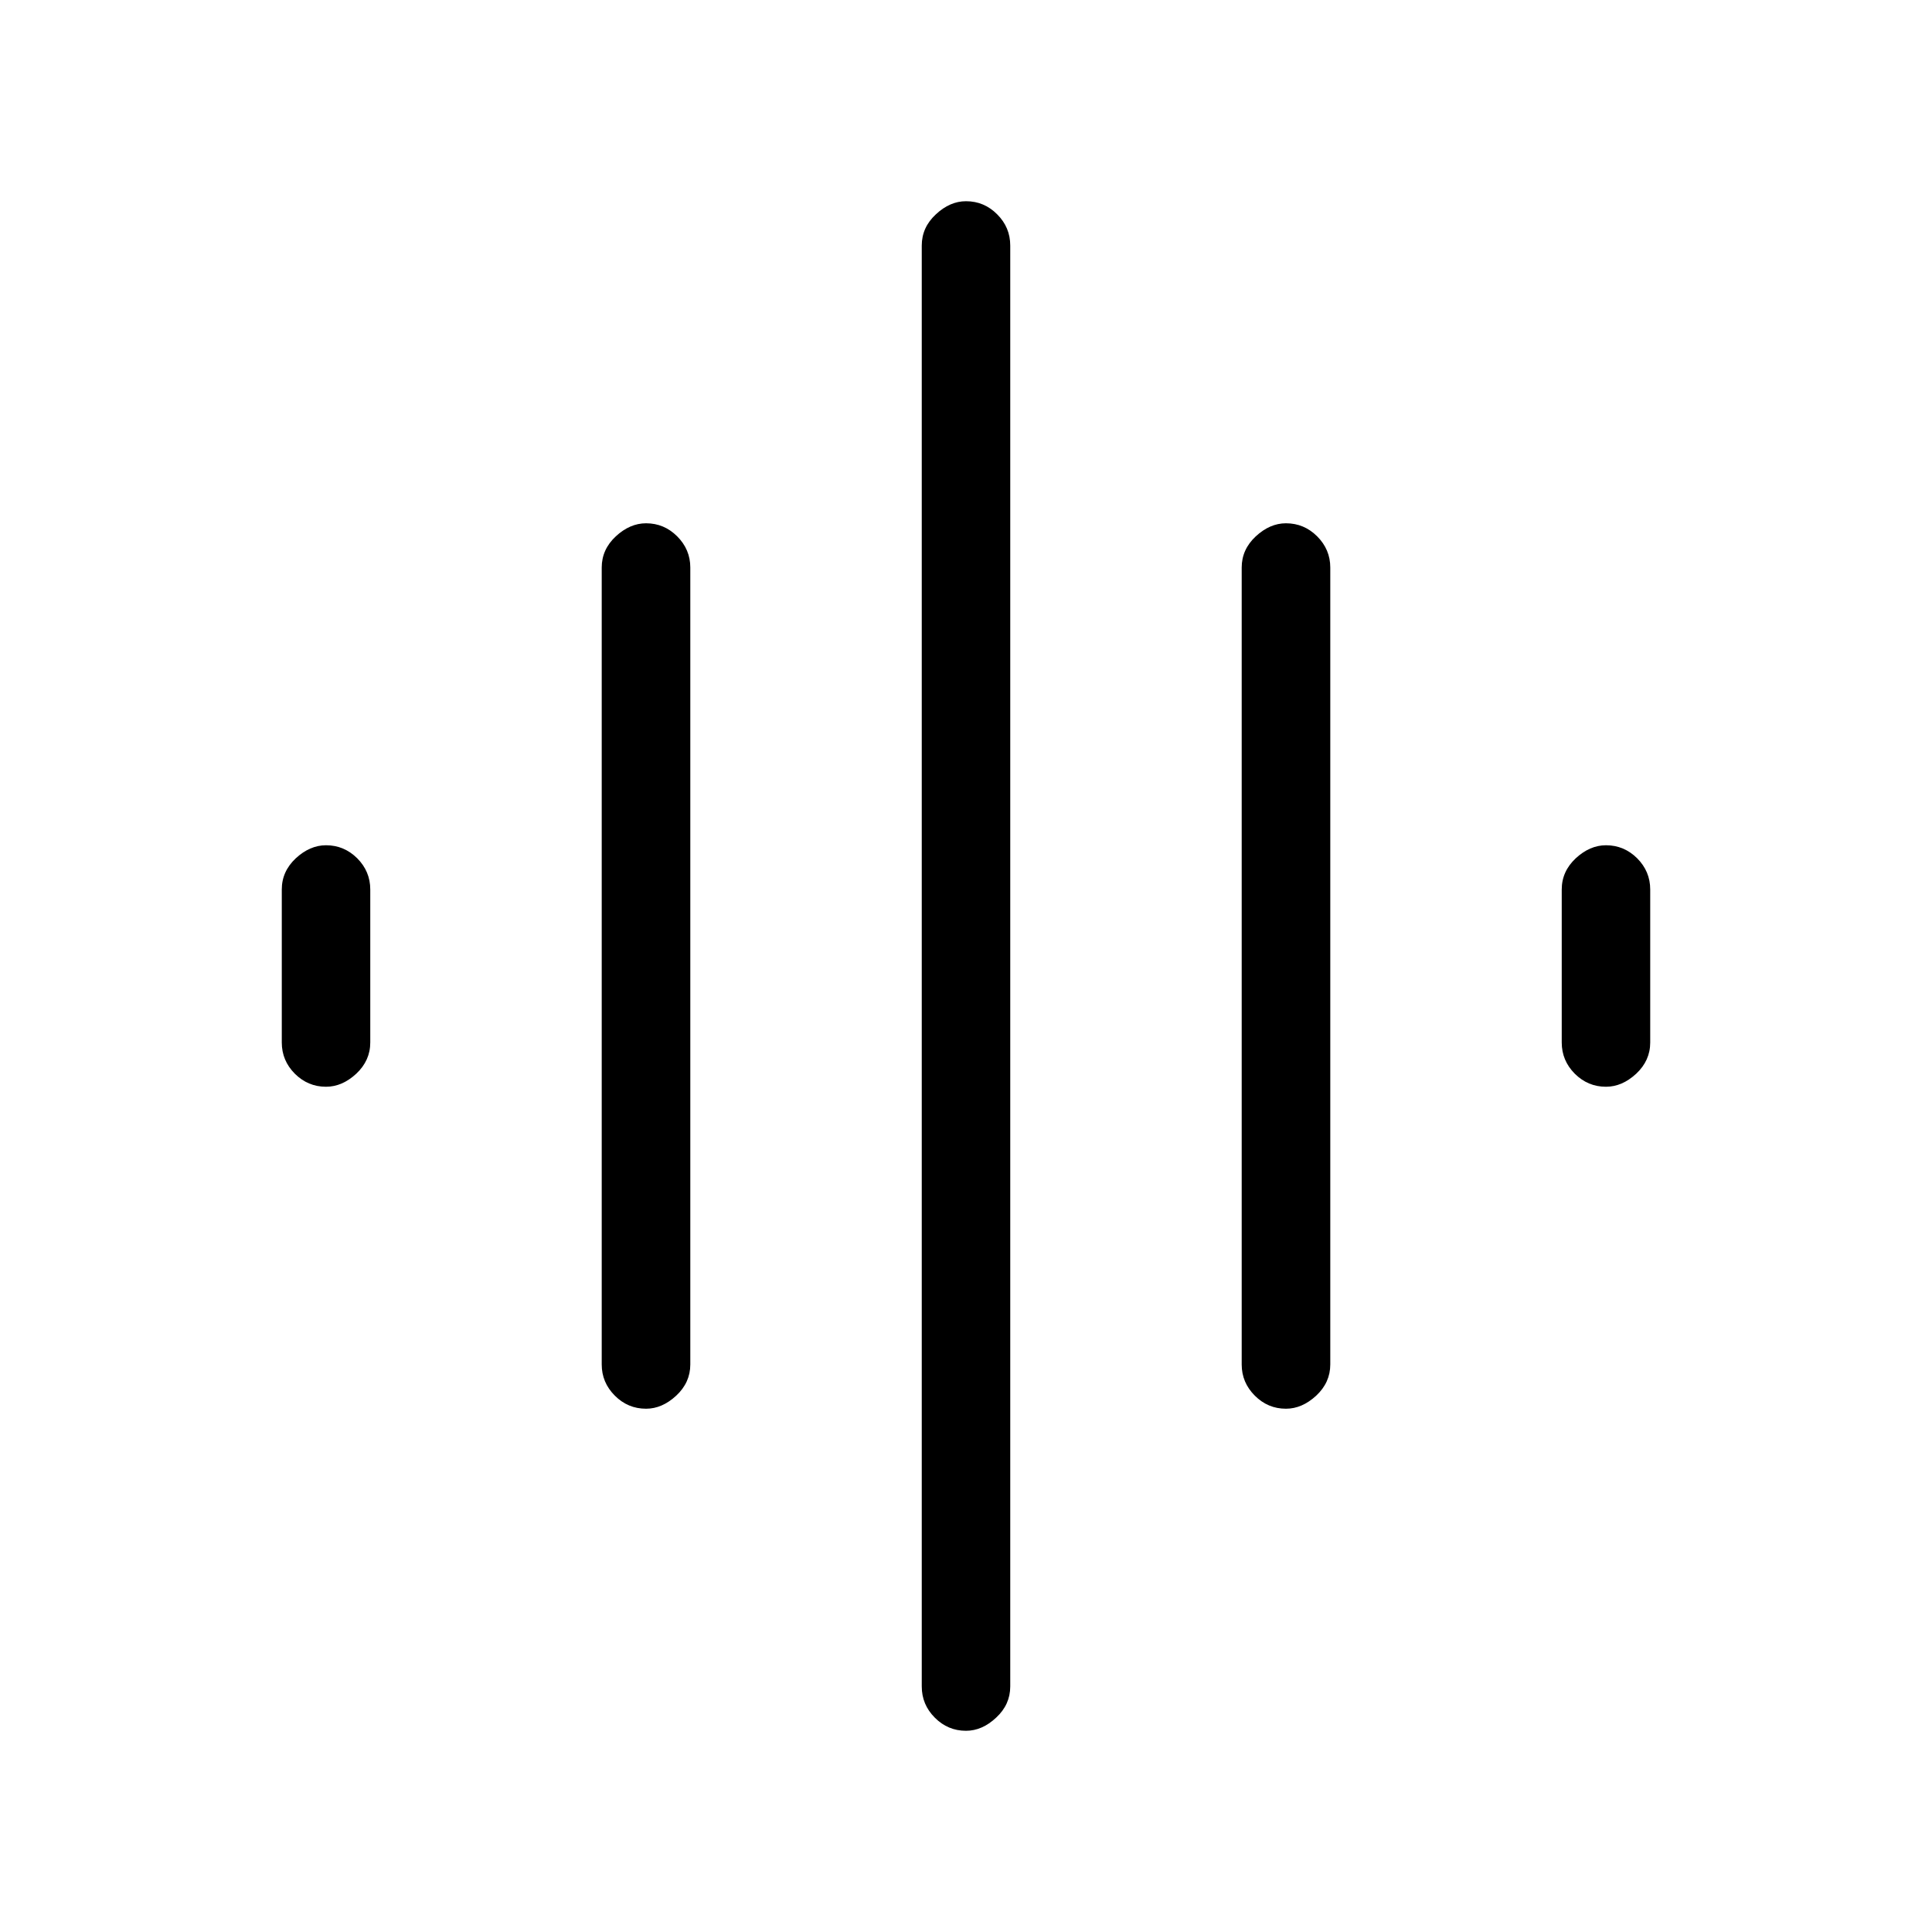 <svg xmlns="http://www.w3.org/2000/svg" height="20" width="20"><path d="M6.688 14.583q-.188 0-.323-.135-.136-.136-.136-.323v-8.25q0-.187.146-.323.146-.135.313-.135.187 0 .322.135.136.136.136.323v8.25q0 .187-.146.323-.146.135-.312.135ZM10 17.917q-.188 0-.323-.136-.135-.135-.135-.323V2.542q0-.188.146-.323.145-.136.312-.136.188 0 .323.136.135.135.135.323v14.916q0 .188-.146.323-.145.136-.312.136ZM3.375 11.25q-.187 0-.323-.135-.135-.136-.135-.323V9.208q0-.187.145-.323.146-.135.313-.135.187 0 .323.135.135.136.135.323v1.584q0 .187-.145.323-.146.135-.313.135Zm9.937 3.333q-.187 0-.322-.135-.136-.136-.136-.323v-8.25q0-.187.146-.323.146-.135.312-.135.188 0 .323.135.136.136.136.323v8.25q0 .187-.146.323-.146.135-.313.135Zm3.313-3.333q-.187 0-.323-.135-.135-.136-.135-.323V9.208q0-.187.145-.323.146-.135.313-.135.187 0 .323.135.135.136.135.323v1.584q0 .187-.145.323-.146.135-.313.135Z"/></svg>